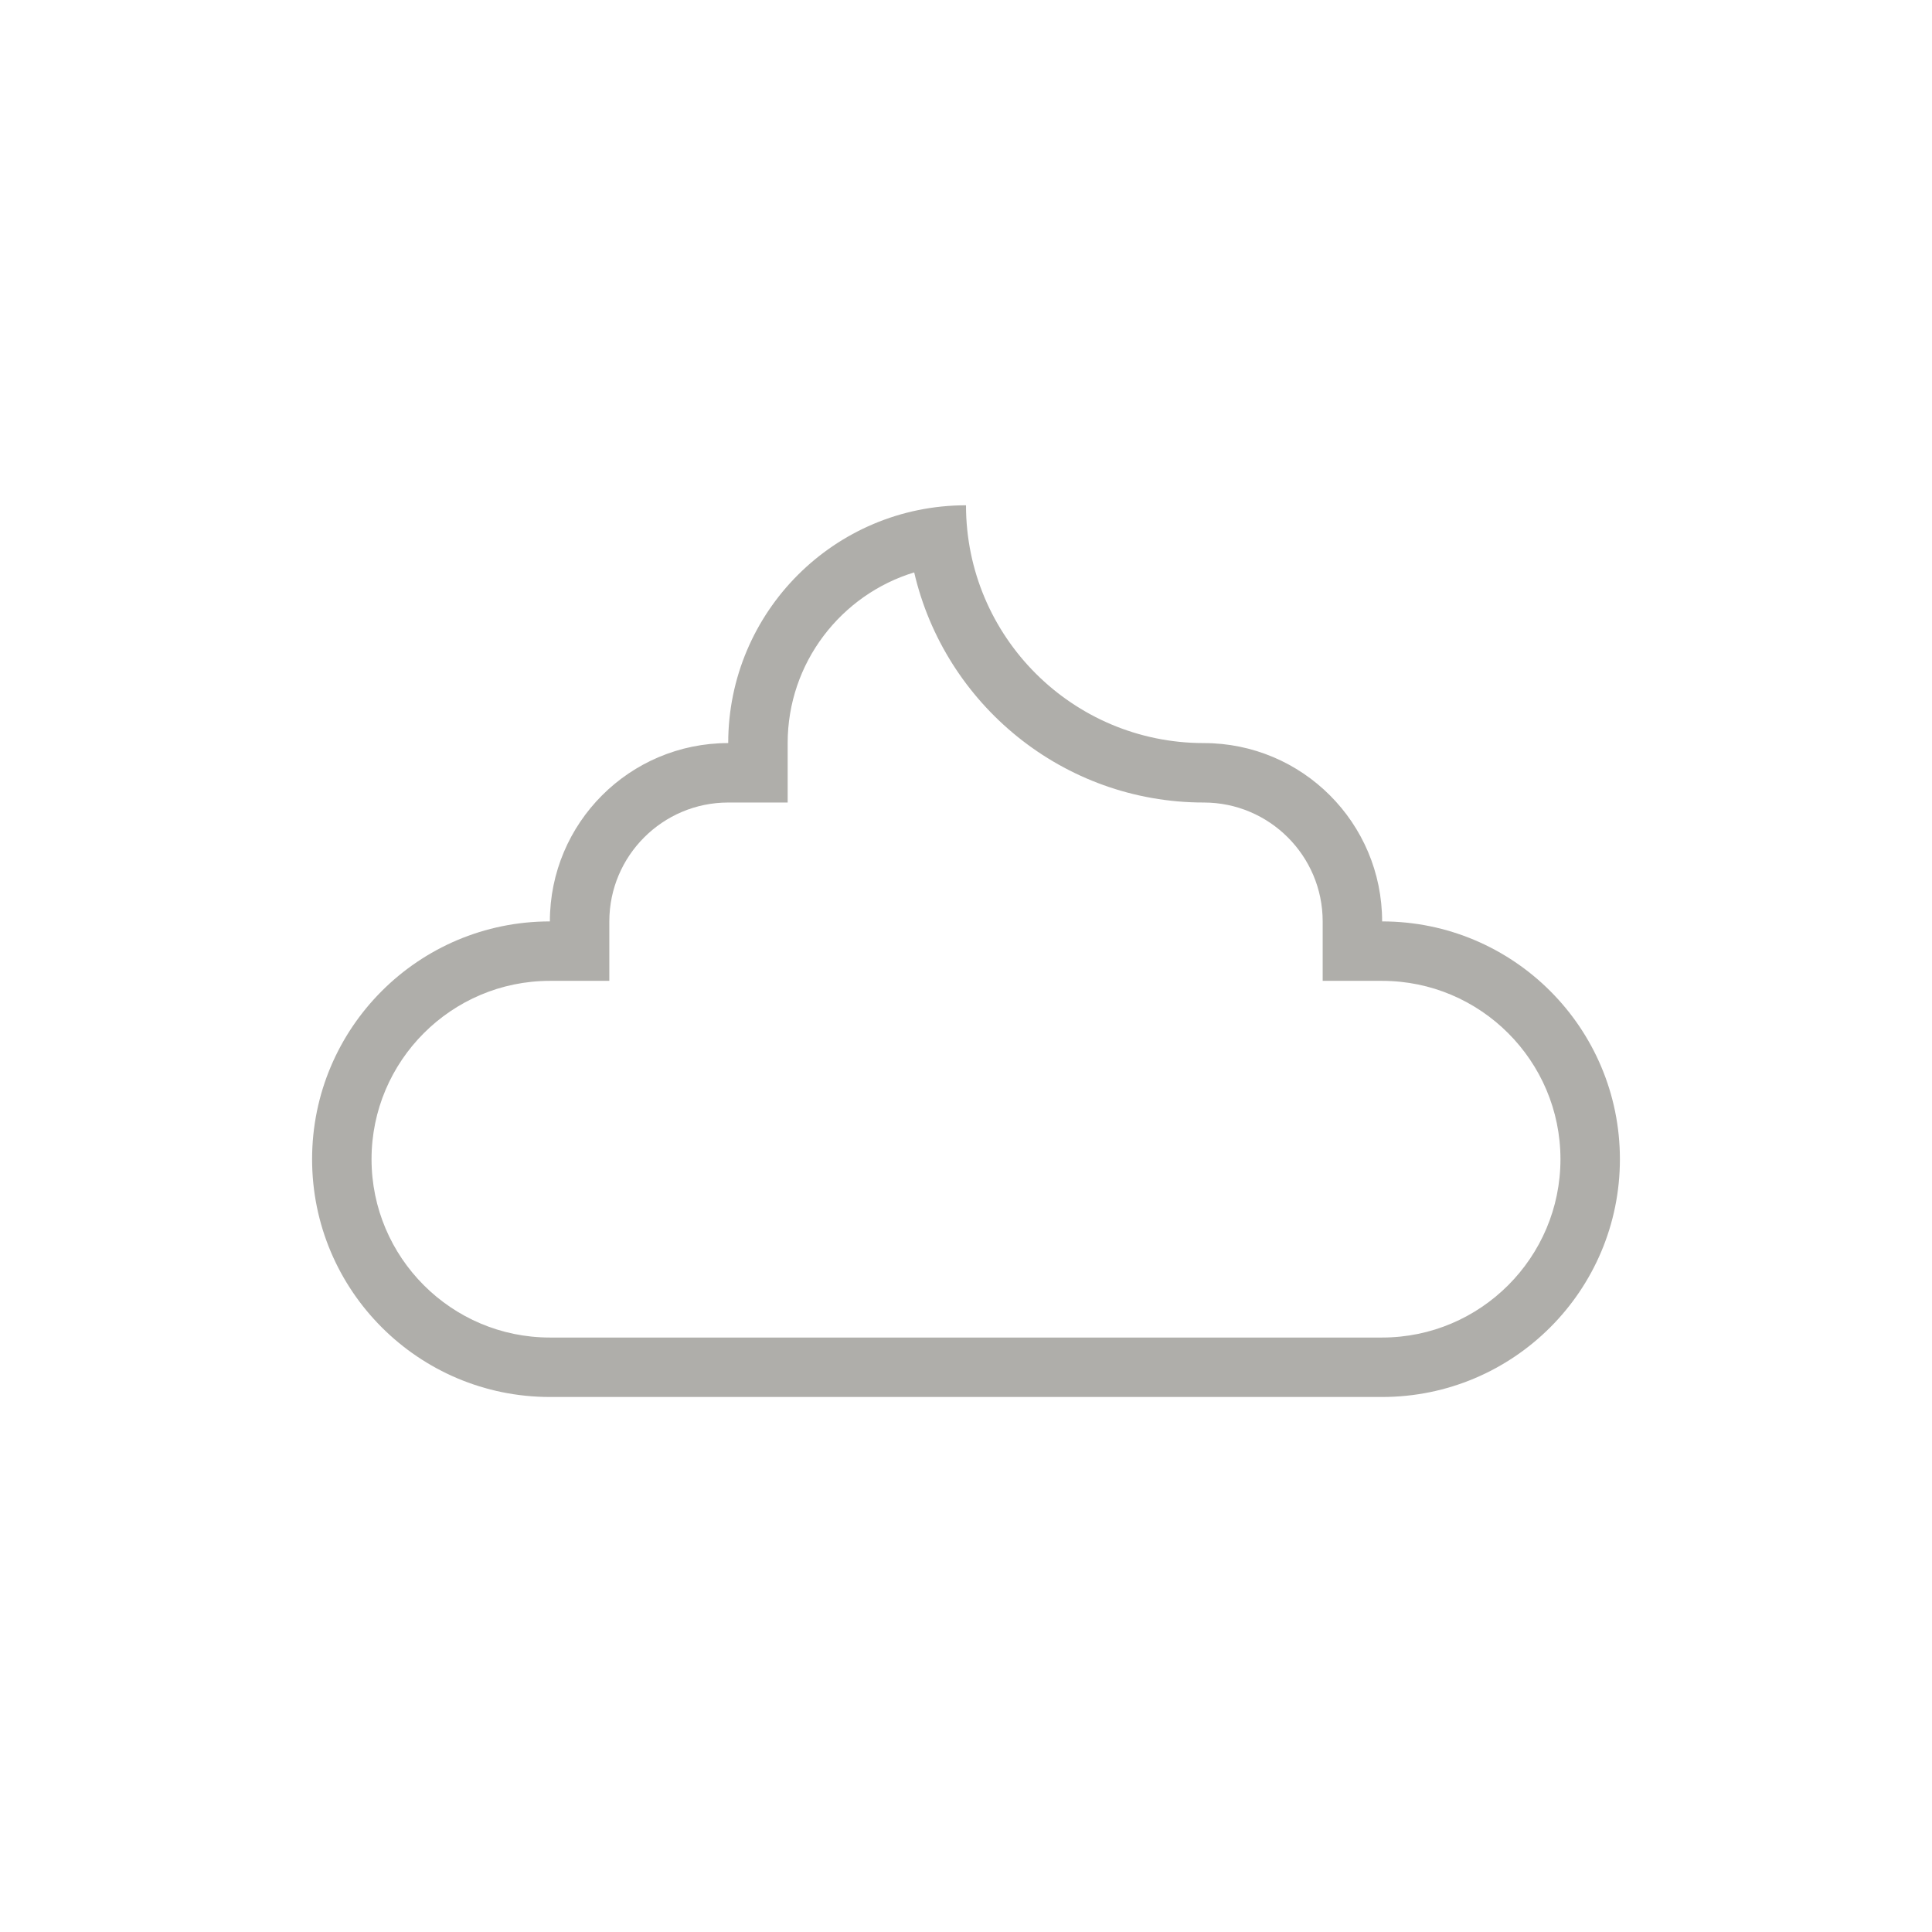 <?xml version="1.0" encoding="utf-8"?>
<!-- Generator: Adobe Illustrator 18.1.1, SVG Export Plug-In . SVG Version: 6.00 Build 0)  -->
<!DOCTYPE svg PUBLIC "-//W3C//DTD SVG 1.1//EN" "http://www.w3.org/Graphics/SVG/1.1/DTD/svg11.dtd">
<svg version="1.1" id="Layer_1" xmlns="http://www.w3.org/2000/svg" xmlns:xlink="http://www.w3.org/1999/xlink" x="0px" y="0px"
	 width="65px" height="65px" viewBox="0 0 65 65" enable-background="new 0 0 65 65" xml:space="preserve">
<path fill="#AFAEAA" d="M30.757,19.258C31.784,23.688,35.762,27,40.5,27c2.206,0,4,1.794,4,4v2h2c3.308,0,6,2.692,6,6s-2.692,6-6,6
	h-28c-3.308,0-6-2.692-6-6s2.692-6,6-6h2v-2c0-2.206,1.794-4,4-4h2v-2C26.5,22.298,28.296,20.007,30.757,19.258 M32.5,17
	c-4.418,0-8,3.582-8,8c-3.314,0-6,2.686-6,6c-4.418,0-8,3.582-8,8c0,4.418,3.582,8,8,8h28c4.418,0,8-3.582,8-8c0-4.418-3.582-8-8-8
	c0-3.314-2.686-6-6-6C36.082,25,32.5,21.418,32.5,17L32.5,17z"/>
</svg>
